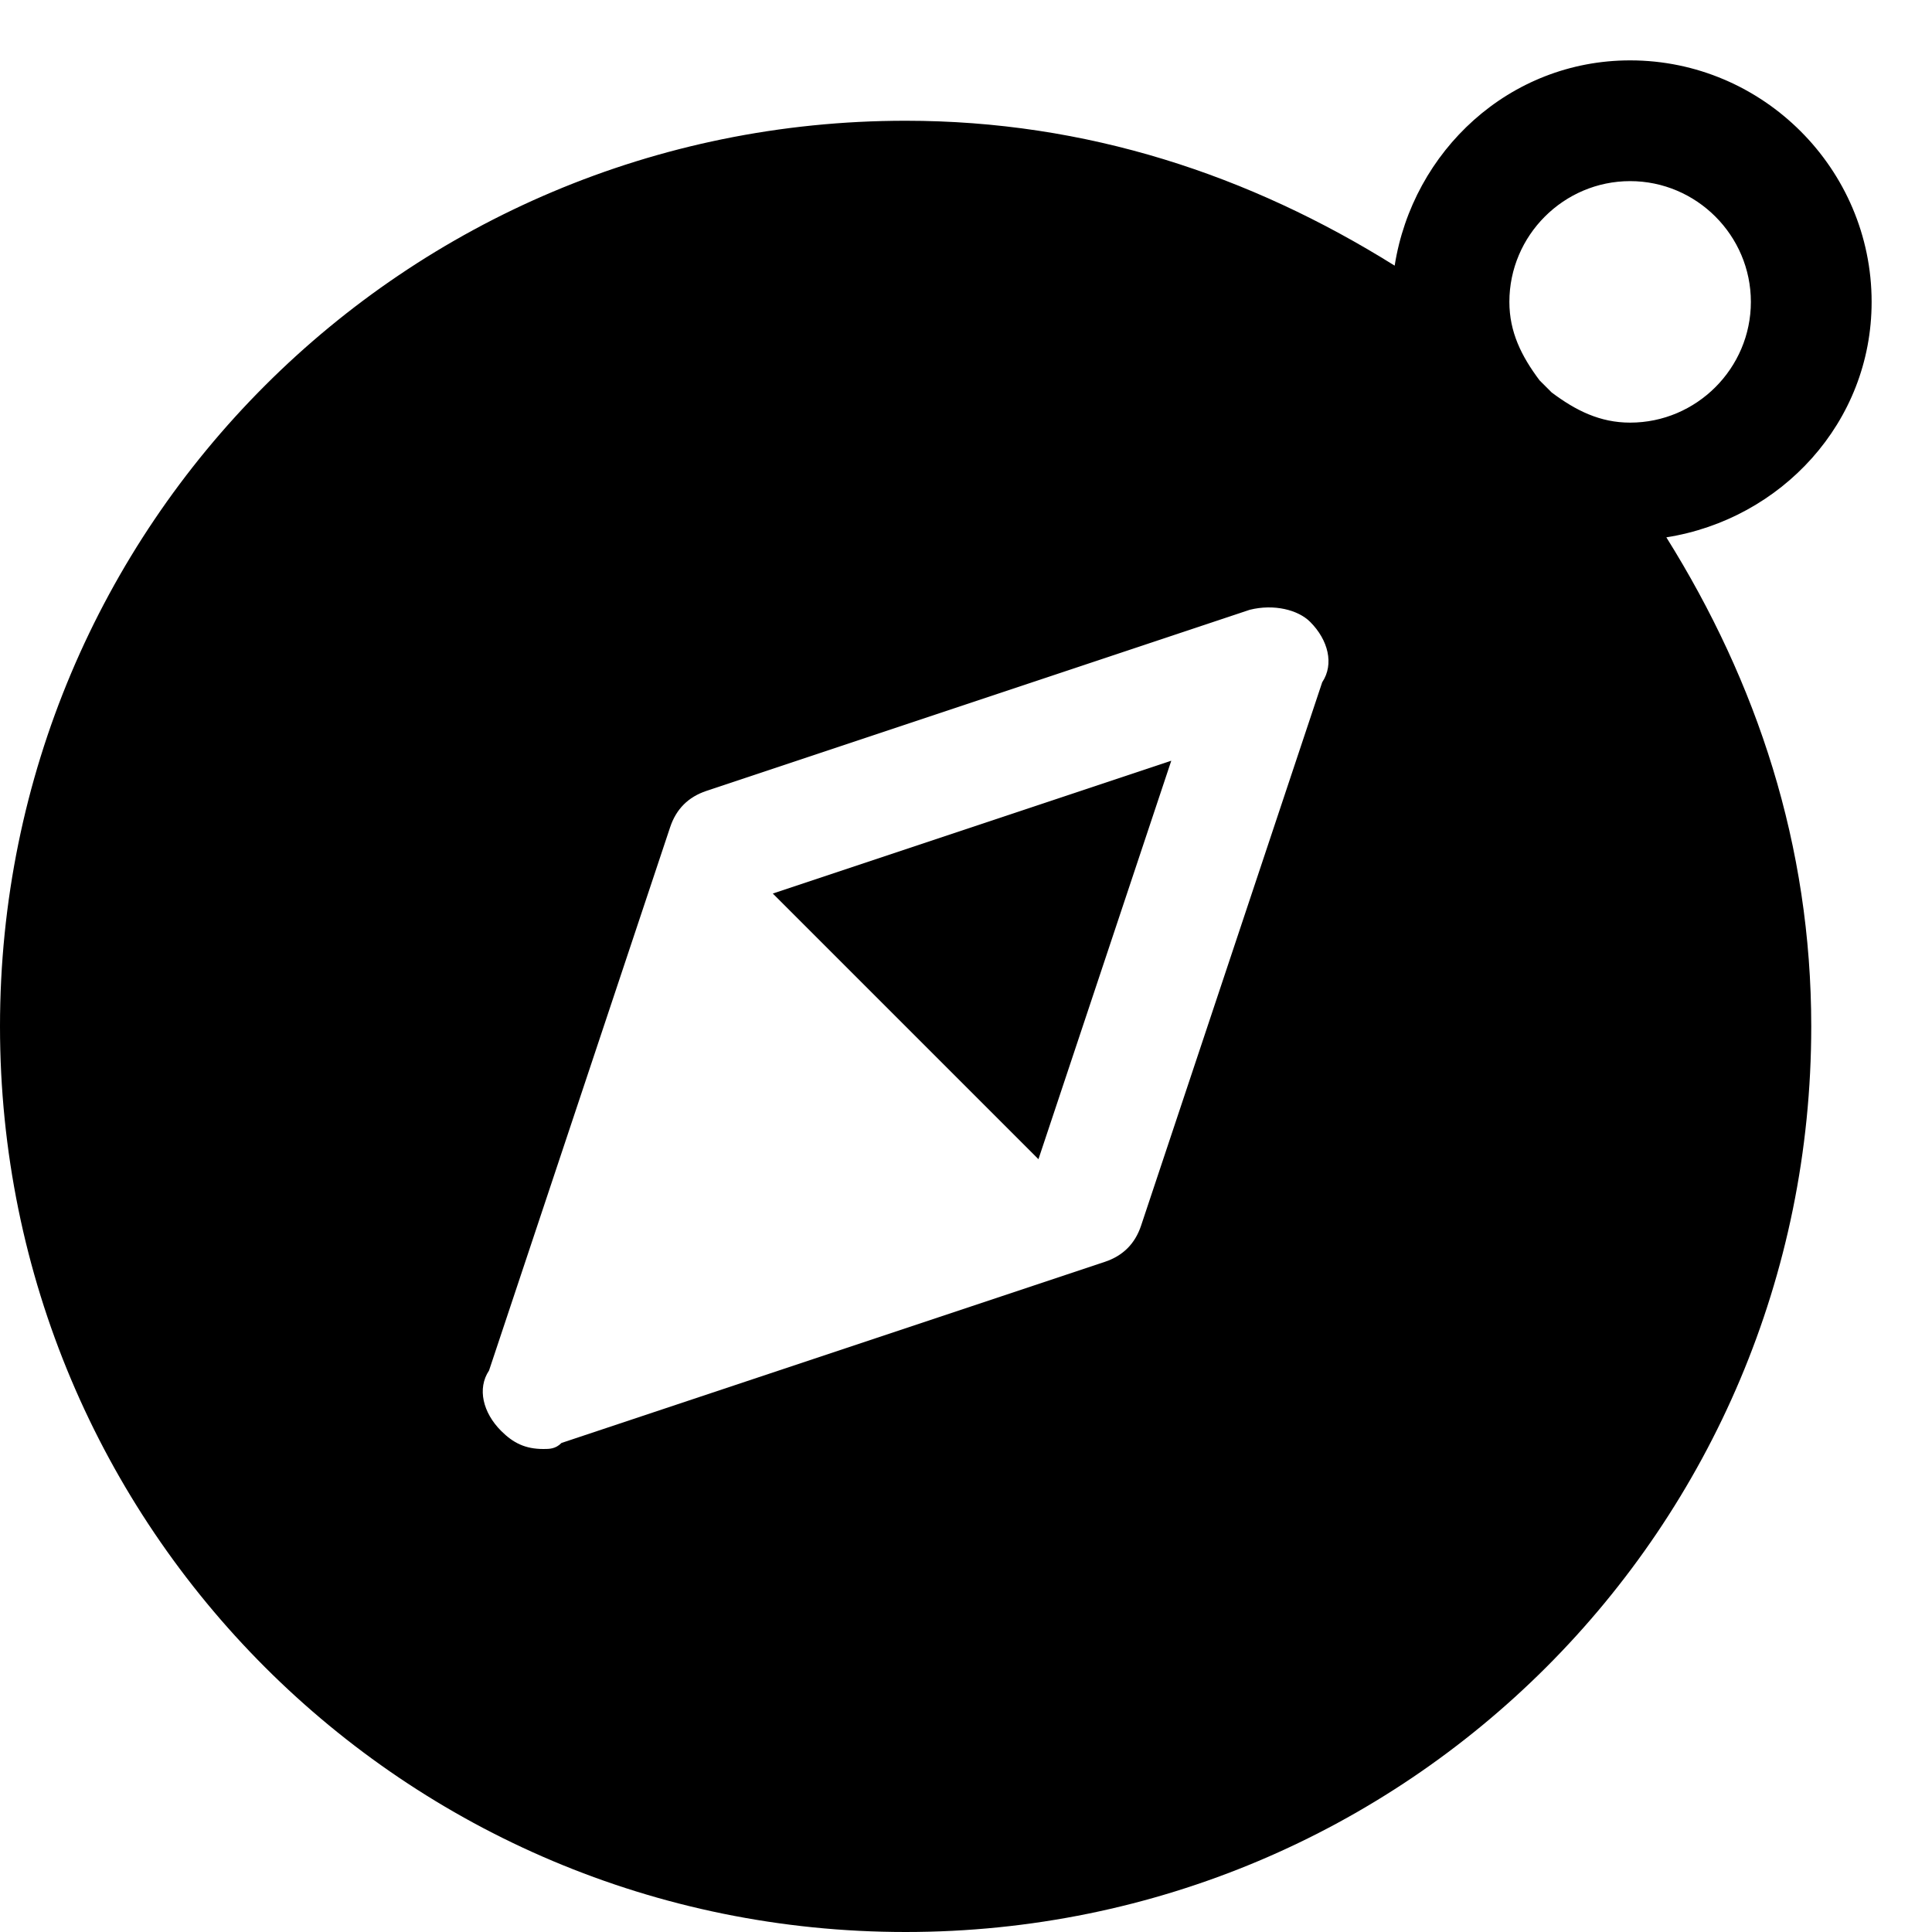 <?xml version="1.0" encoding="utf-8"?>
<!-- Generator: Adobe Illustrator 18.1.1, SVG Export Plug-In . SVG Version: 6.00 Build 0)  -->
<!DOCTYPE svg PUBLIC "-//W3C//DTD SVG 1.1//EN" "http://www.w3.org/Graphics/SVG/1.1/DTD/svg11.dtd">
<svg version="1.1" id="Layer_1" xmlns="http://www.w3.org/2000/svg" xmlns:xlink="http://www.w3.org/1999/xlink" x="0px" y="0px"
	 width="32px" height="32px" viewBox="0 0 32 32" enable-background="new 0 0 32 32" xml:space="preserve">
<polygon points="19.4,12.6 12.8,14.8 17.2,19.2 "/>
<path d="M15,32c8.3,0,15-6.7,15-15c0-3-0.9-5.7-2.4-8.1C29.5,8.6,31,7,31,5c0-2.2-1.8-4-4-4c-2,0-3.6,1.5-3.9,3.4
	C20.7,2.9,18,2,15,2C6.7,2,0,8.7,0,17S6.7,32,15,32z M27,3c1.1,0,2,0.9,2,2s-0.9,2-2,2c-0.5,0-0.9-0.2-1.3-0.5
	c-0.1-0.1-0.1-0.1-0.2-0.2C25.2,5.9,25,5.5,25,5C25,3.9,25.9,3,27,3z M8.1,22.7l3-9c0.1-0.3,0.3-0.5,0.6-0.6l9-3
	c0.4-0.1,0.8,0,1,0.2c0.3,0.3,0.4,0.7,0.2,1l-3,9c-0.1,0.3-0.3,0.5-0.6,0.6l-9,3C9.2,24,9.1,24,9,24c-0.3,0-0.5-0.1-0.7-0.3
	C8,23.4,7.9,23,8.1,22.7z"/>
</svg>
